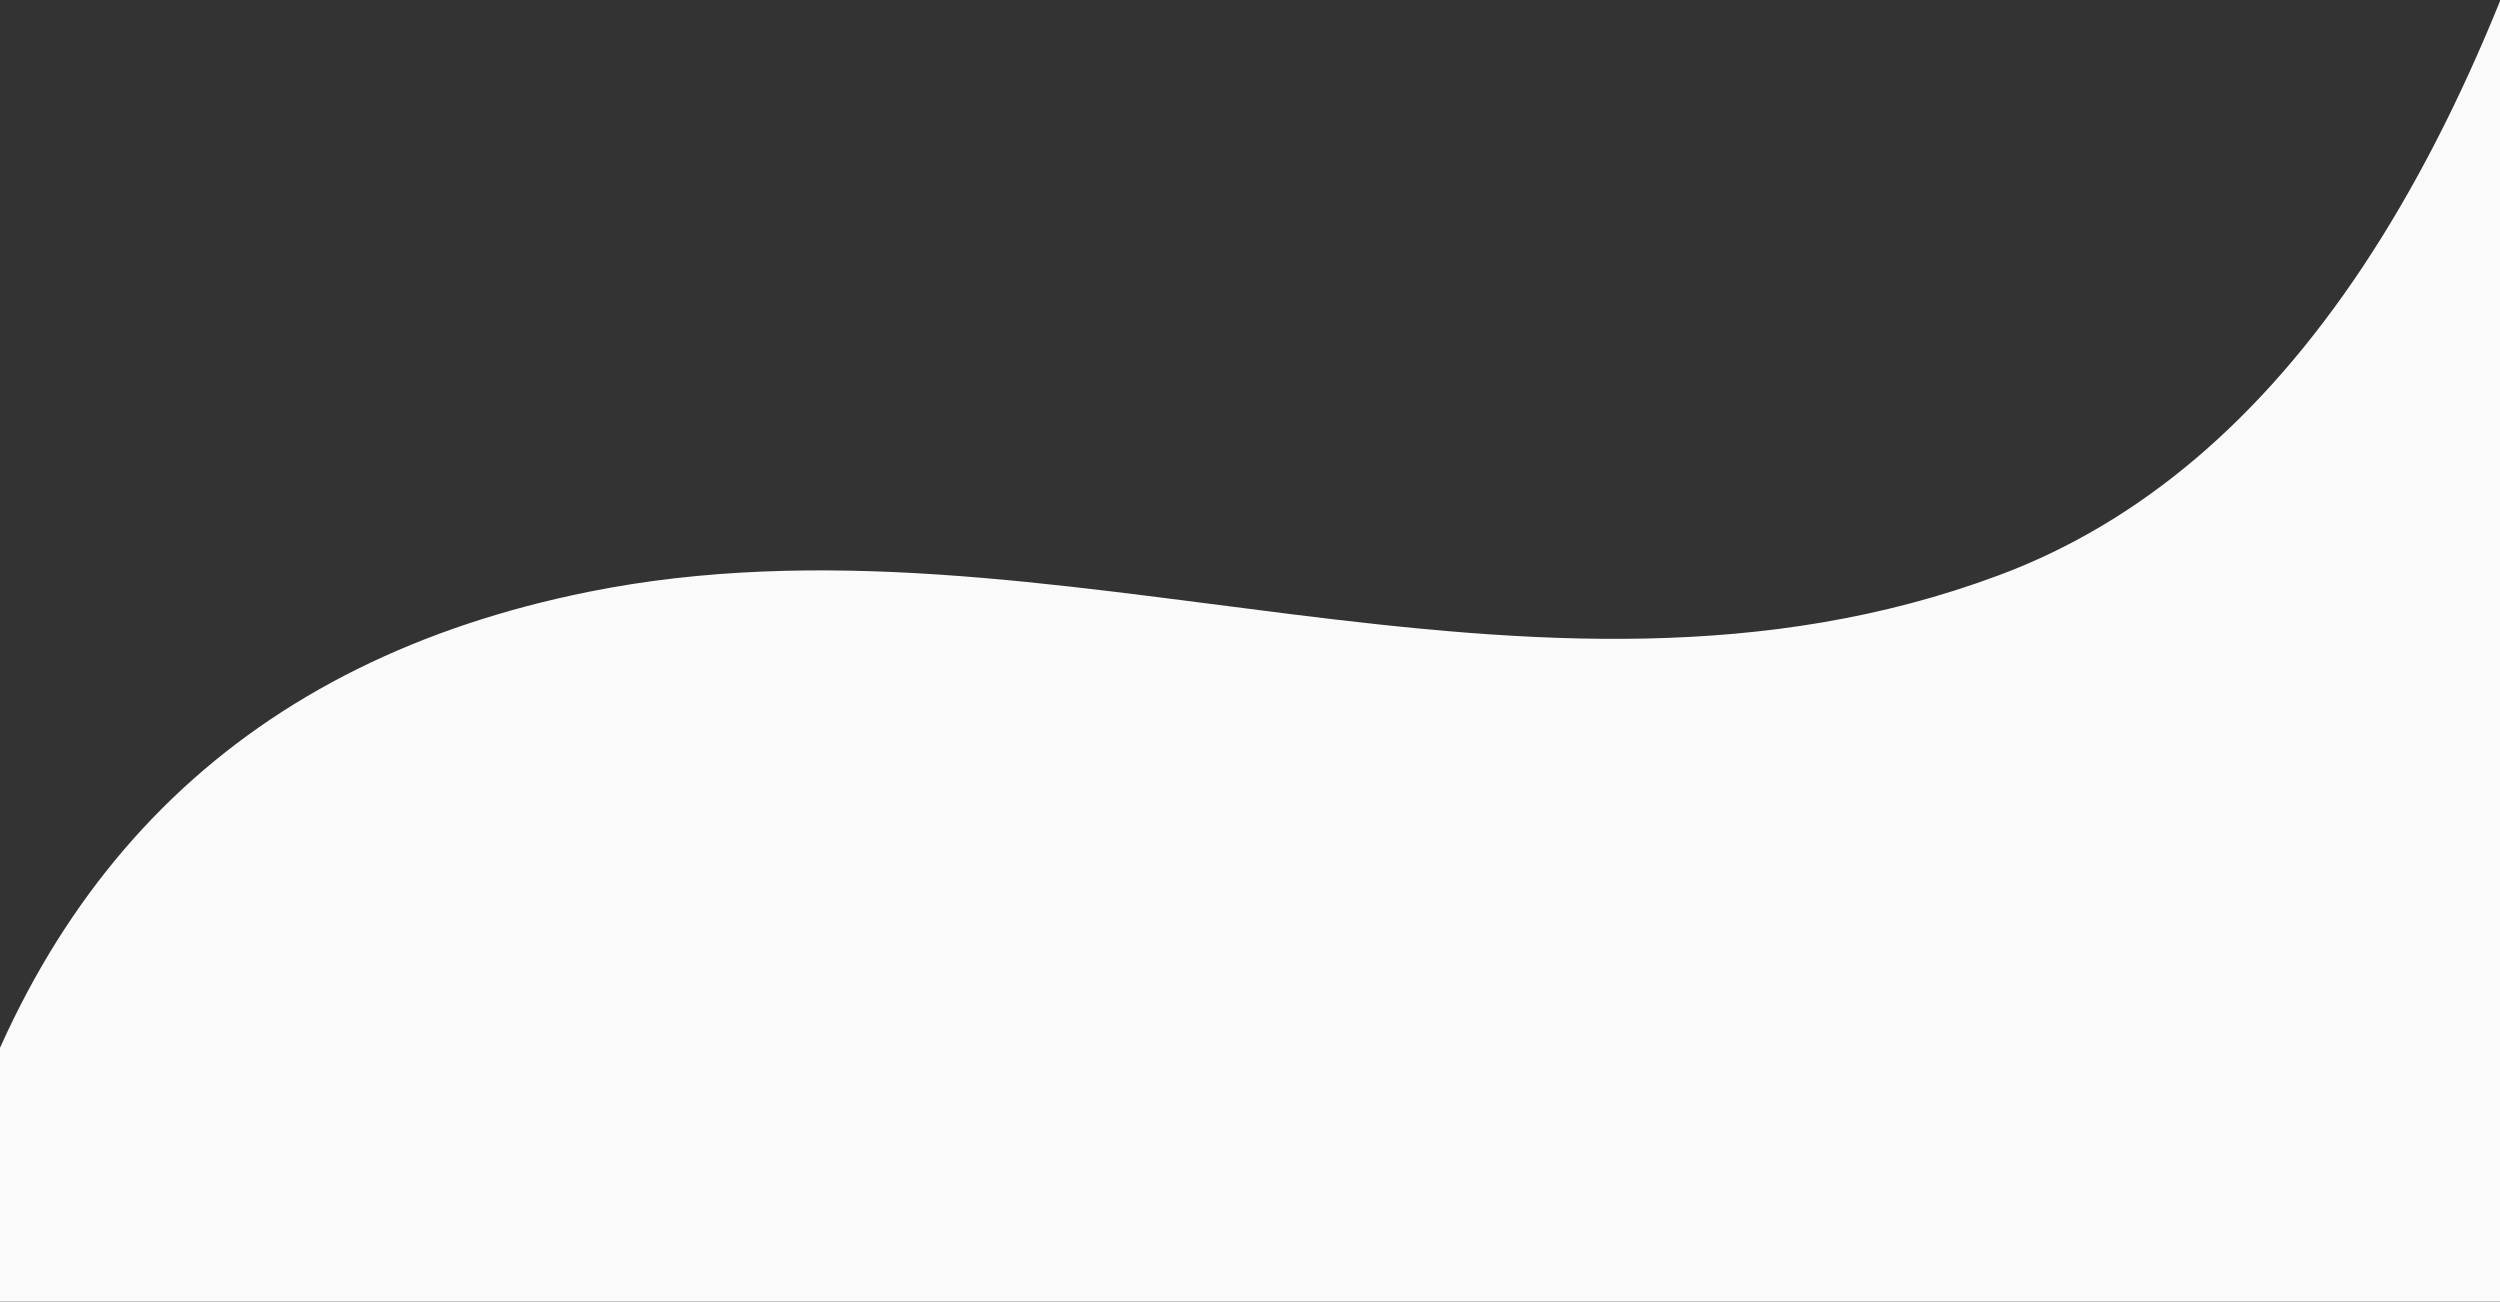 <?xml version="1.0" encoding="UTF-8"?>
<svg width="1920px" height="1000px" viewBox="0 0 1920 1000" version="1.1" xmlns="http://www.w3.org/2000/svg" xmlns:xlink="http://www.w3.org/1999/xlink">
    <rect x="0" y="0" width="1920" height="1000" fill="#333333" stroke="none"/>
    <!-- Generator: Sketch 50.2 (55047) - http://www.bohemiancoding.com/sketch -->
    <title>Rectangle 11</title>
    <desc>Created with Sketch.</desc>
    <defs></defs>
    <g id="Page-1" stroke="none" stroke-width="1" fill="none" fill-rule="evenodd">
        <g id="A4" transform="translate(0, -1830)" fill="#FAFAFA">
            <g id="Group-10" transform="translate(-44, 1566)">
                <g id="Фото">
                    <path d="M0,1194.609 C70.148,929.67 235.551,770.965 496.211,718.492 C851.236,647.023 1219.109,840.164 1579.234,705.758 C1795.601,625.005 1951.856,389.753 2048,0 L2048,1263.727 L0,1263.727 L0,1194.609 Z" id="Rectangle-11"></path>
                </g>
            </g>
        </g>
    </g>
</svg>